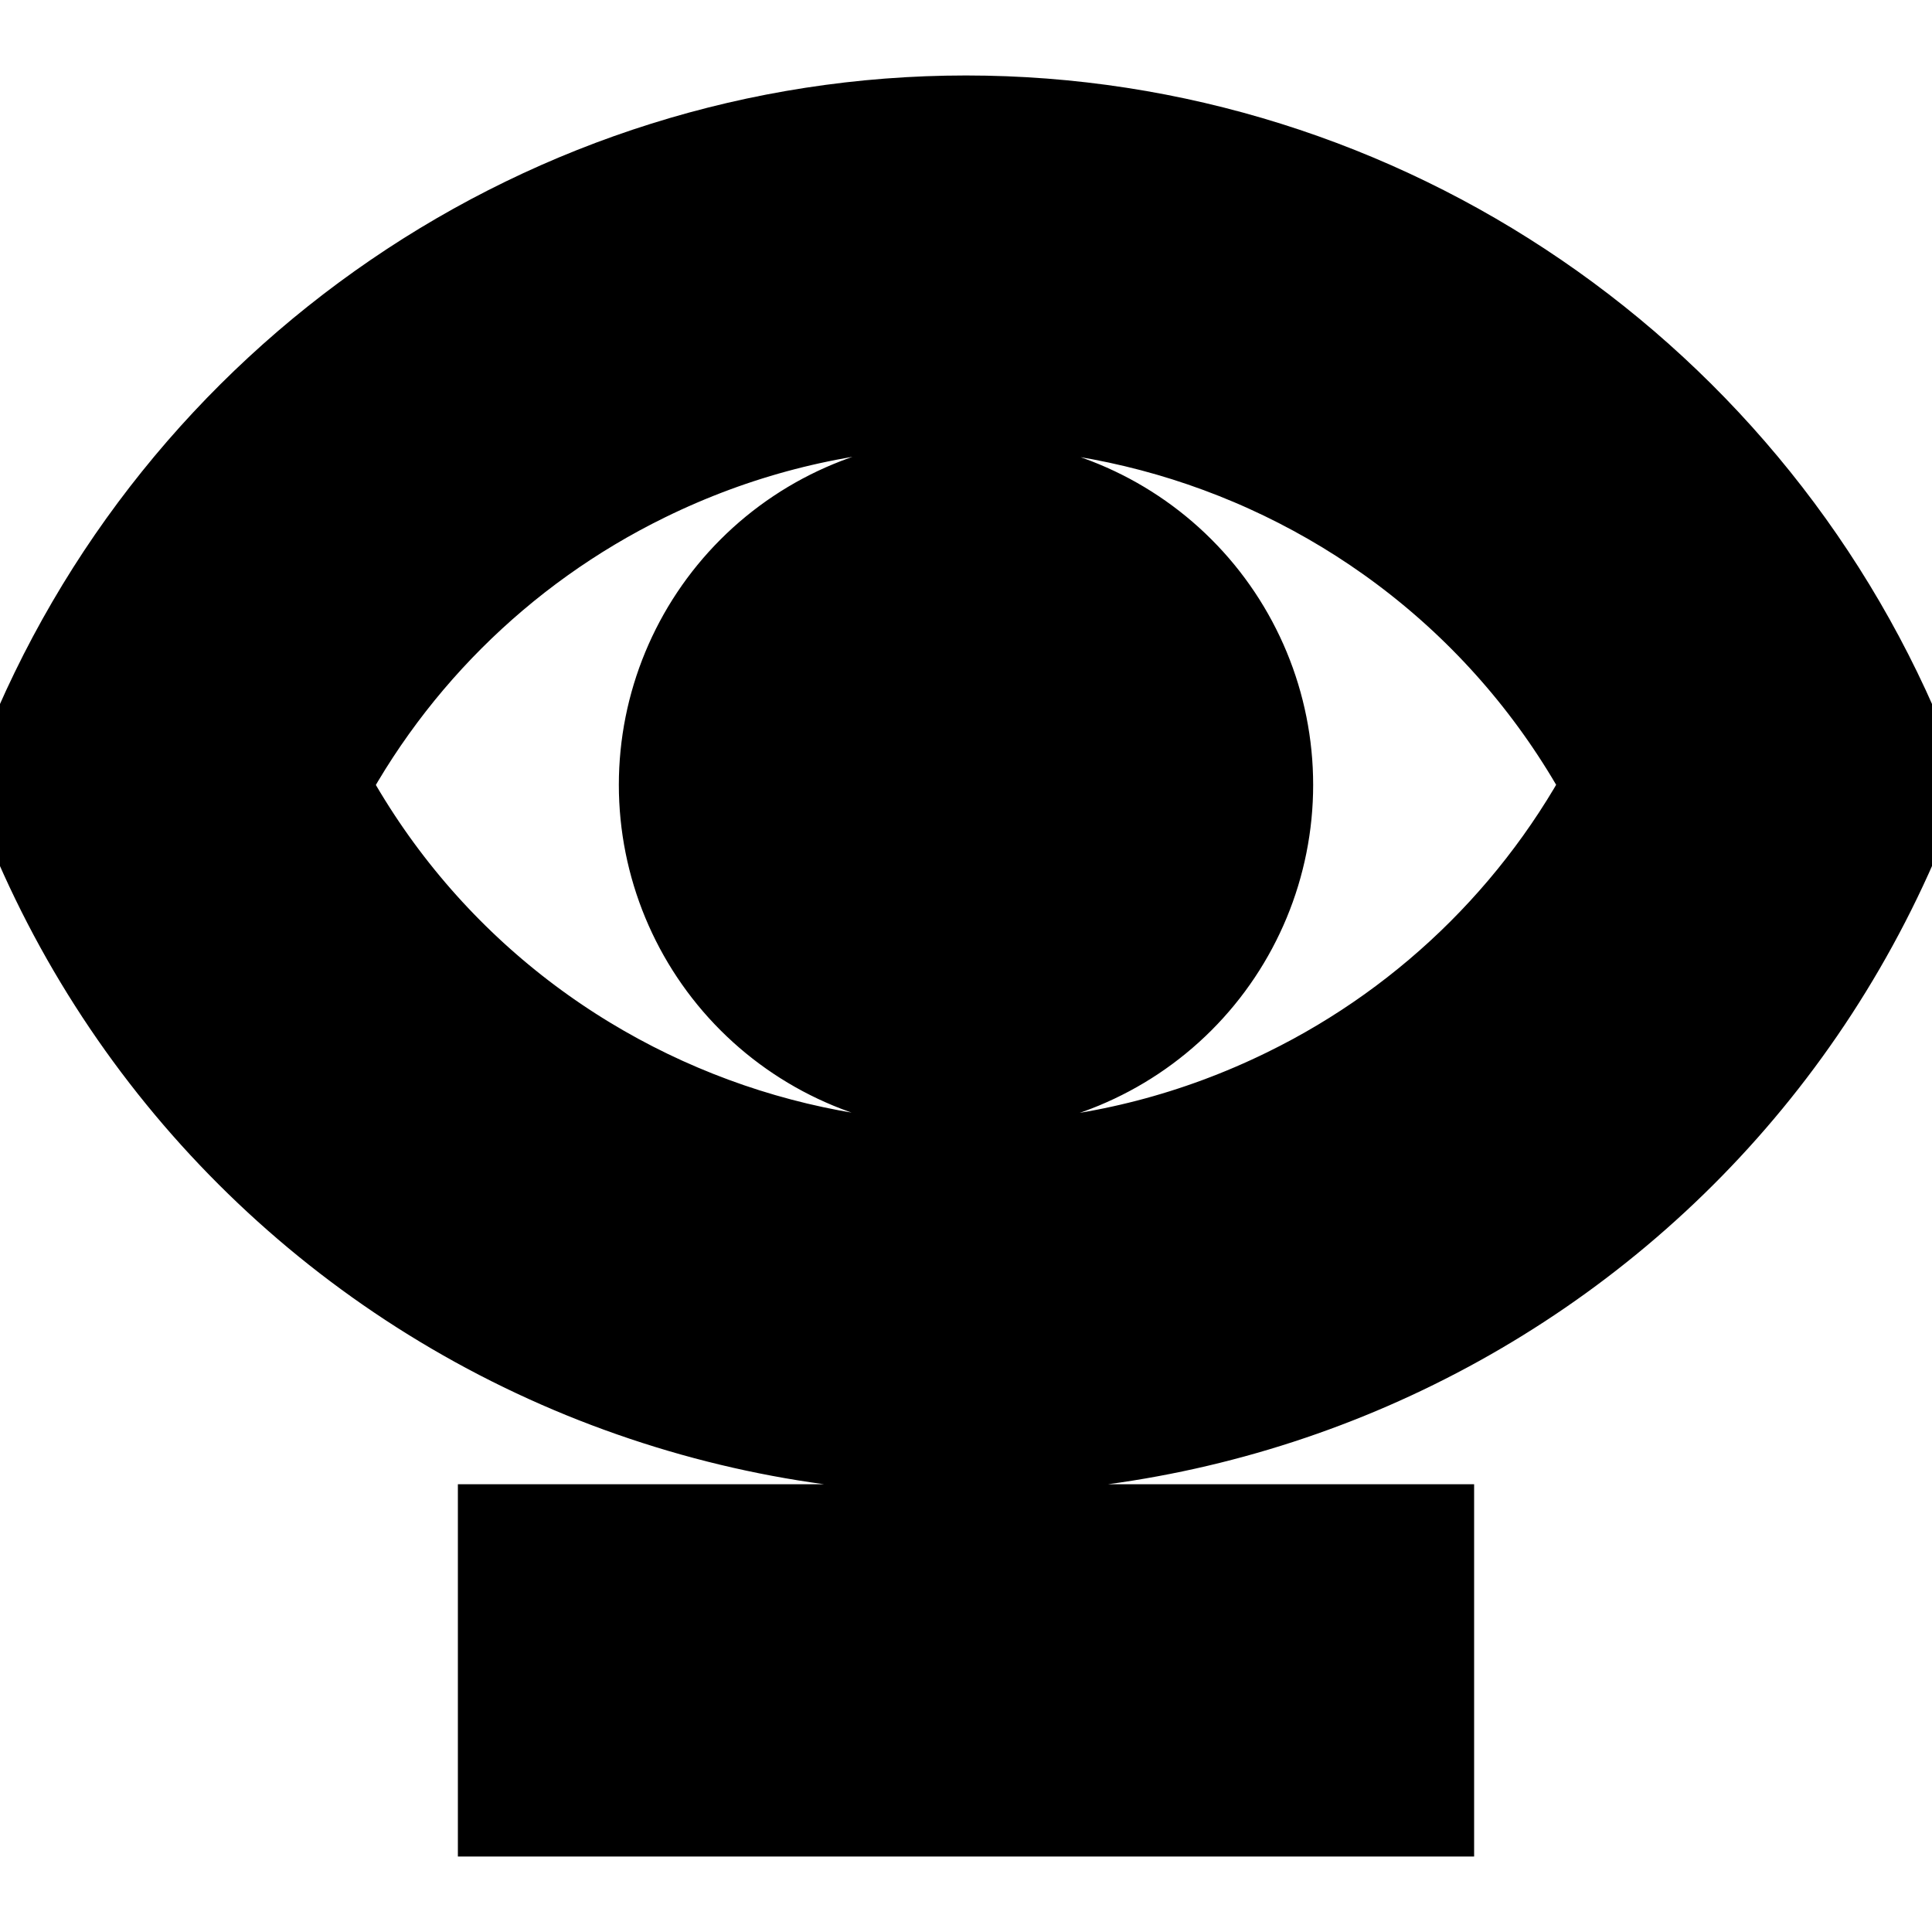 <svg xmlns="http://www.w3.org/2000/svg" viewBox="0 0 16 14" aria-labelledby="title" width="1em" height="1em" stroke="currentColor" stroke-width="1.75">
  <title id="title">View</title>
  <path d="M8 3.5C8.531 3.5 9.039 3.711 9.414 4.086C9.789 4.461 10 4.97 10 5.5C10 6.03 9.789 6.539 9.414 6.914C9.039 7.289 8.531 7.5 8 7.5C7.47 7.5 6.961 7.289 6.586 6.914C6.211 6.539 6 6.03 6 5.5C6 4.97 6.211 4.461 6.586 4.086C6.961 3.711 7.47 3.5 8 3.5ZM8 0.5C11.24 0.5 14.147 2.5 15.333 5.5C13.74 9.553 9.167 11.54 5.113 9.947C3.08 9.147 1.467 7.54 0.667 5.5C1.853 2.5 4.76 0.5 8 0.5ZM2.12 5.5C3.707 8.747 7.633 10.093 10.88 8.5C12.186 7.861 13.241 6.806 13.88 5.5C12.293 2.253 8.367 0.907 5.12 2.5C3.815 3.139 2.759 4.194 2.12 5.5ZM6 12.167H4.667V13.5H6V12.167ZM8.667 12.167H7.333V13.5H8.667V12.167ZM11.333 12.167H10V13.5H11.333V12.167Z" />
</svg>
